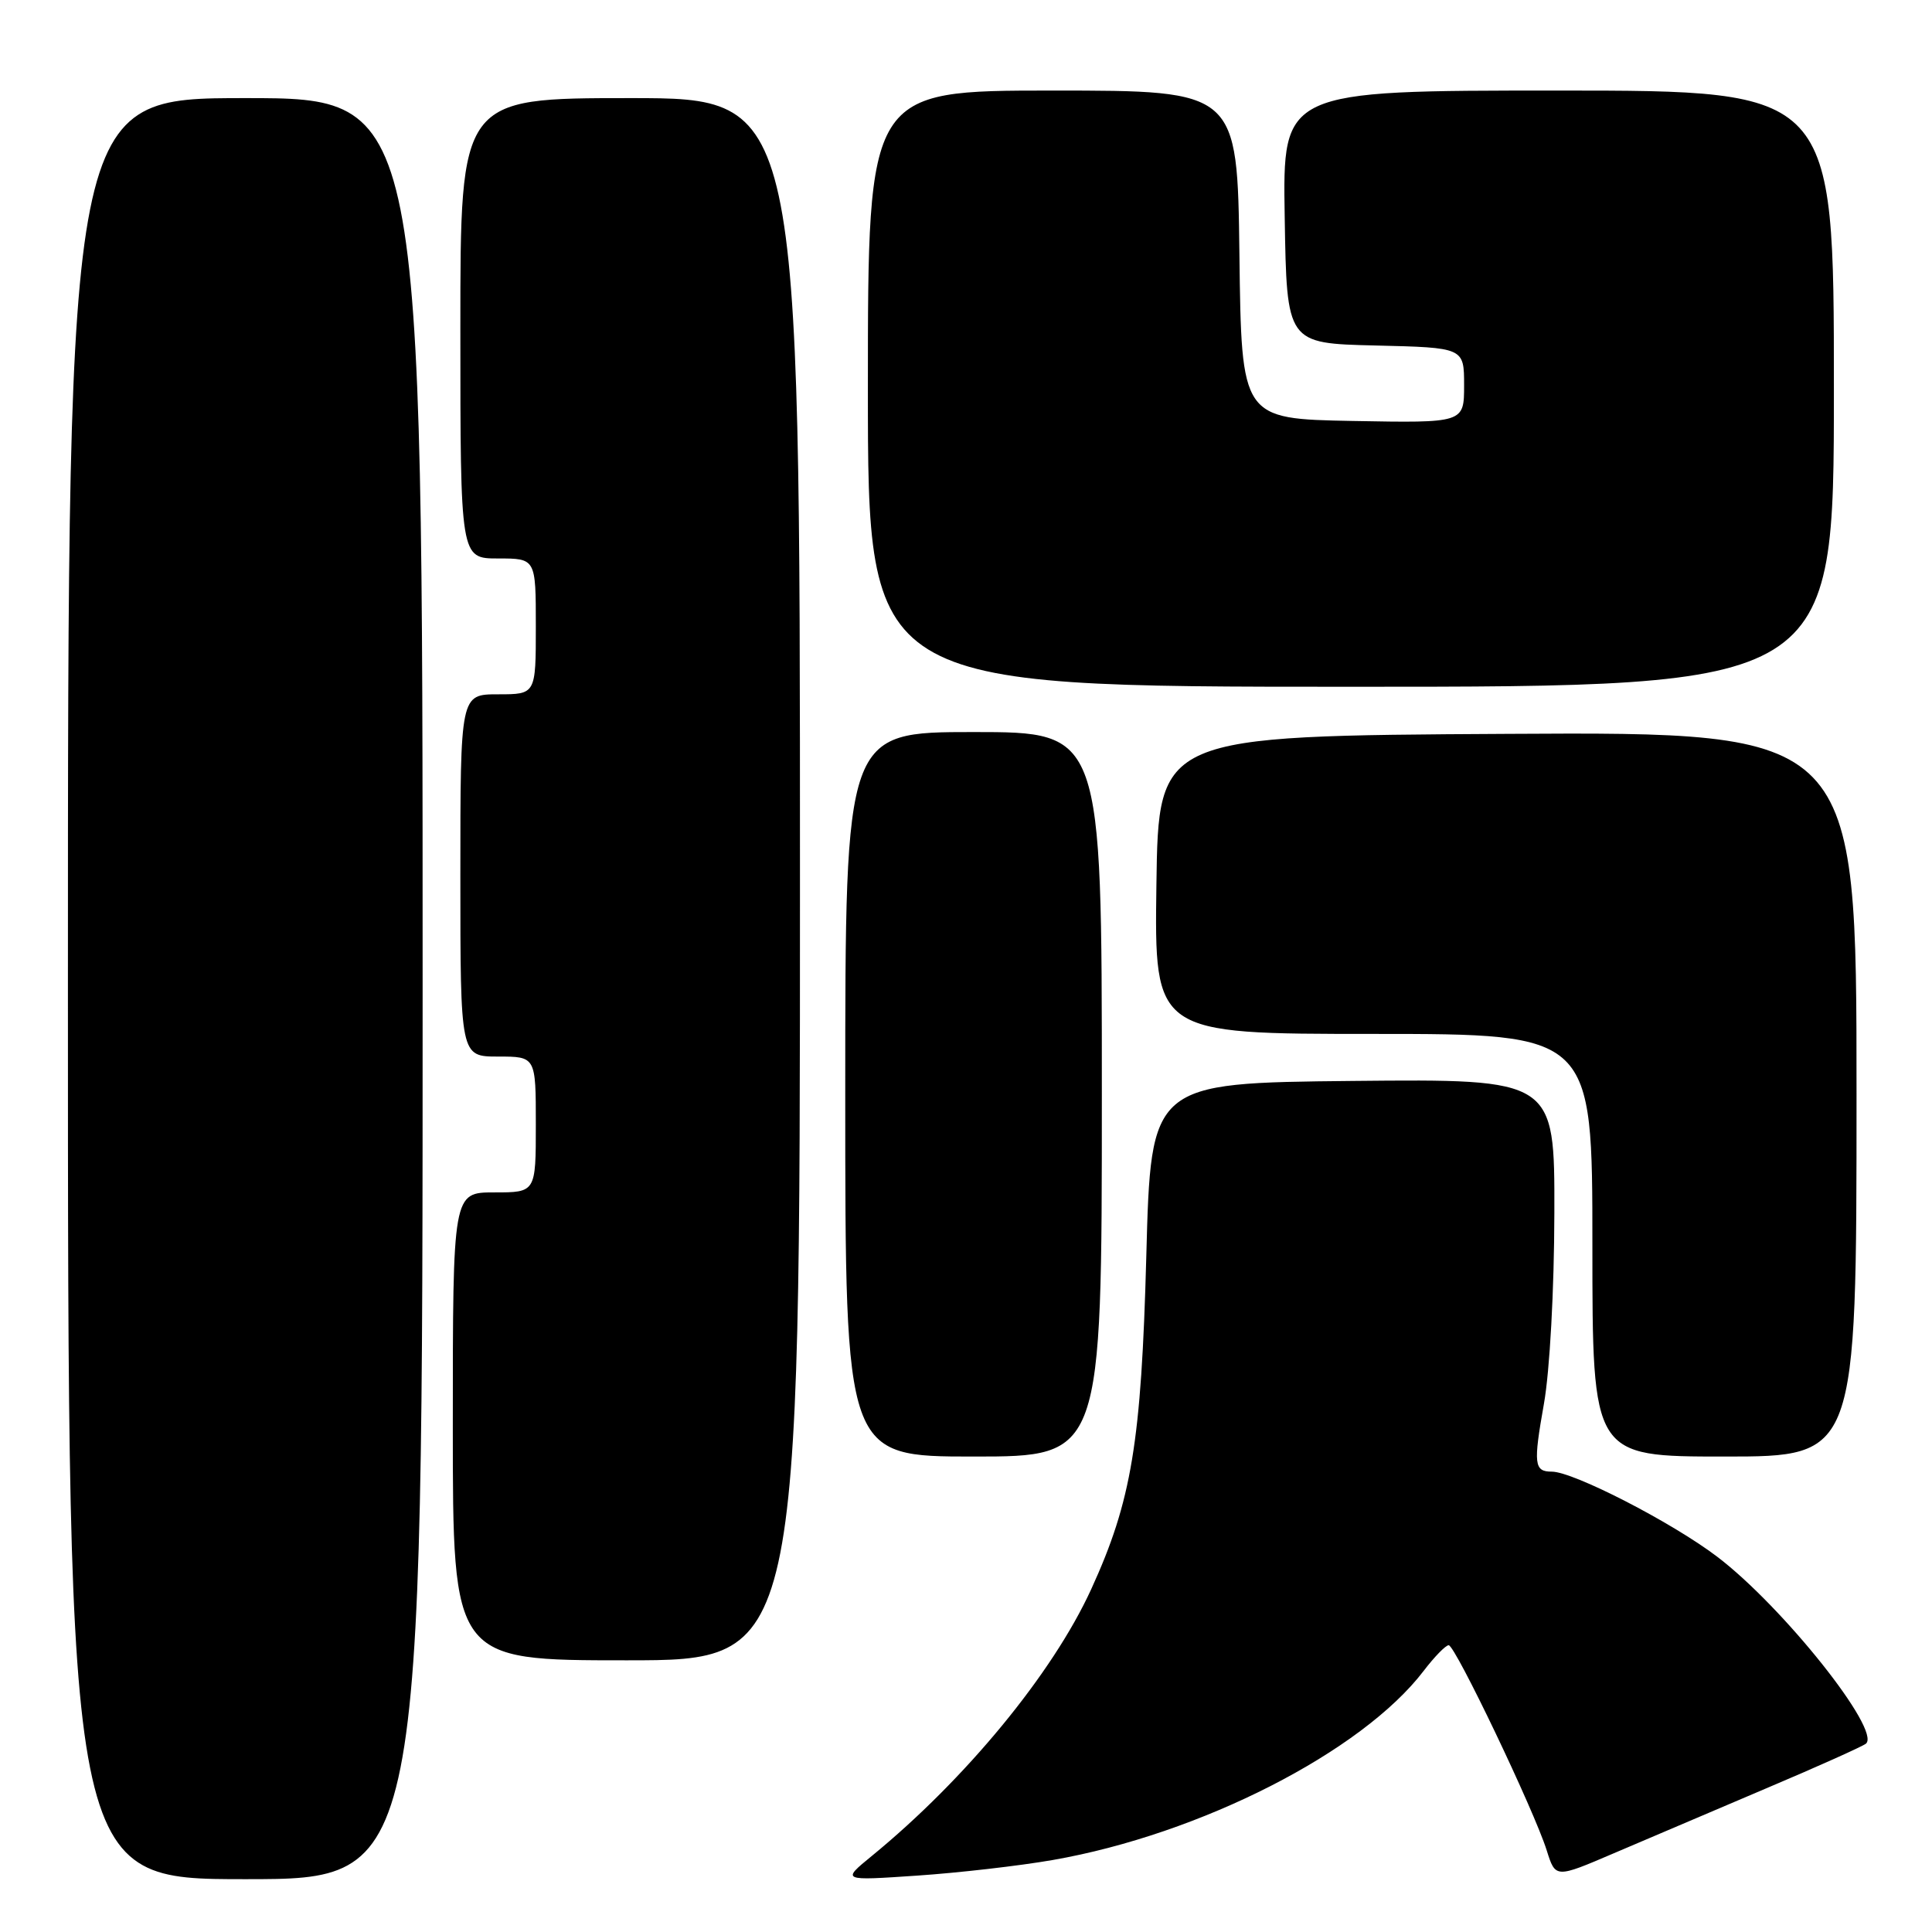 <?xml version="1.0" encoding="UTF-8" standalone="no"?>
<!DOCTYPE svg PUBLIC "-//W3C//DTD SVG 1.1//EN" "http://www.w3.org/Graphics/SVG/1.1/DTD/svg11.dtd" >
<svg xmlns="http://www.w3.org/2000/svg" xmlns:xlink="http://www.w3.org/1999/xlink" version="1.1" viewBox="0 0 256 256">
 <g >
 <path fill="currentColor"
d=" M 56.00 131.00 C 56.00 13.00 56.00 13.00 32.50 13.00 C 9.00 13.00 9.00 13.00 9.00 131.00 C 9.00 249.00 9.00 249.00 32.50 249.00 C 56.00 249.00 56.00 249.00 56.00 131.00 Z  M 139.50 246.46 C 159.04 243.05 180.47 232.12 188.65 221.39 C 190.07 219.53 191.56 218.00 191.96 218.00 C 192.82 218.00 203.30 239.93 204.95 245.19 C 206.11 248.88 206.11 248.88 213.81 245.58 C 218.04 243.77 227.12 239.90 234.00 236.98 C 240.88 234.07 246.84 231.39 247.25 231.04 C 249.30 229.28 236.22 212.86 227.52 206.26 C 221.51 201.70 208.47 195.00 205.62 195.00 C 203.27 195.00 203.16 194.01 204.58 186.00 C 205.35 181.68 205.94 170.96 205.96 160.73 C 206.00 142.97 206.00 142.97 179.25 143.23 C 152.50 143.50 152.50 143.50 151.89 166.50 C 151.23 191.12 149.94 198.89 144.59 210.58 C 139.48 221.74 127.96 235.74 115.50 245.94 C 111.50 249.21 111.50 249.21 121.50 248.53 C 127.00 248.16 135.10 247.23 139.50 246.46 Z  M 106.00 116.50 C 106.00 13.00 106.00 13.00 83.50 13.00 C 61.00 13.00 61.00 13.00 61.00 43.50 C 61.00 74.00 61.00 74.00 66.00 74.00 C 71.00 74.00 71.00 74.00 71.00 83.00 C 71.00 92.00 71.00 92.00 66.00 92.00 C 61.00 92.00 61.00 92.00 61.00 116.00 C 61.00 140.00 61.00 140.00 66.00 140.00 C 71.00 140.00 71.00 140.00 71.00 149.00 C 71.00 158.00 71.00 158.00 65.50 158.00 C 60.00 158.00 60.00 158.00 60.00 189.00 C 60.00 220.00 60.00 220.00 83.00 220.00 C 106.00 220.00 106.00 220.00 106.00 116.50 Z  M 146.00 145.00 C 146.00 97.00 146.00 97.00 129.00 97.00 C 112.00 97.00 112.00 97.00 112.00 145.00 C 112.00 193.00 112.00 193.00 129.00 193.00 C 146.00 193.00 146.00 193.00 146.00 145.00 Z  M 246.00 144.99 C 246.00 96.98 246.00 96.98 199.75 97.24 C 153.50 97.50 153.50 97.50 153.23 117.25 C 152.96 137.00 152.96 137.00 181.98 137.00 C 211.00 137.00 211.00 137.00 211.00 165.00 C 211.00 193.00 211.00 193.00 228.50 193.00 C 246.00 193.00 246.00 193.00 246.00 144.99 Z  M 243.00 51.50 C 243.00 12.00 243.00 12.00 206.48 12.00 C 169.95 12.00 169.95 12.00 170.23 28.75 C 170.50 45.50 170.50 45.50 182.25 45.78 C 194.00 46.06 194.00 46.06 194.00 51.06 C 194.00 56.05 194.00 56.05 179.25 55.78 C 164.50 55.50 164.50 55.50 164.23 33.75 C 163.96 12.00 163.96 12.00 139.48 12.00 C 115.00 12.00 115.00 12.00 115.00 51.50 C 115.00 91.00 115.00 91.00 179.00 91.00 C 243.00 91.00 243.00 91.00 243.00 51.50 Z "/>
</g>
</svg>